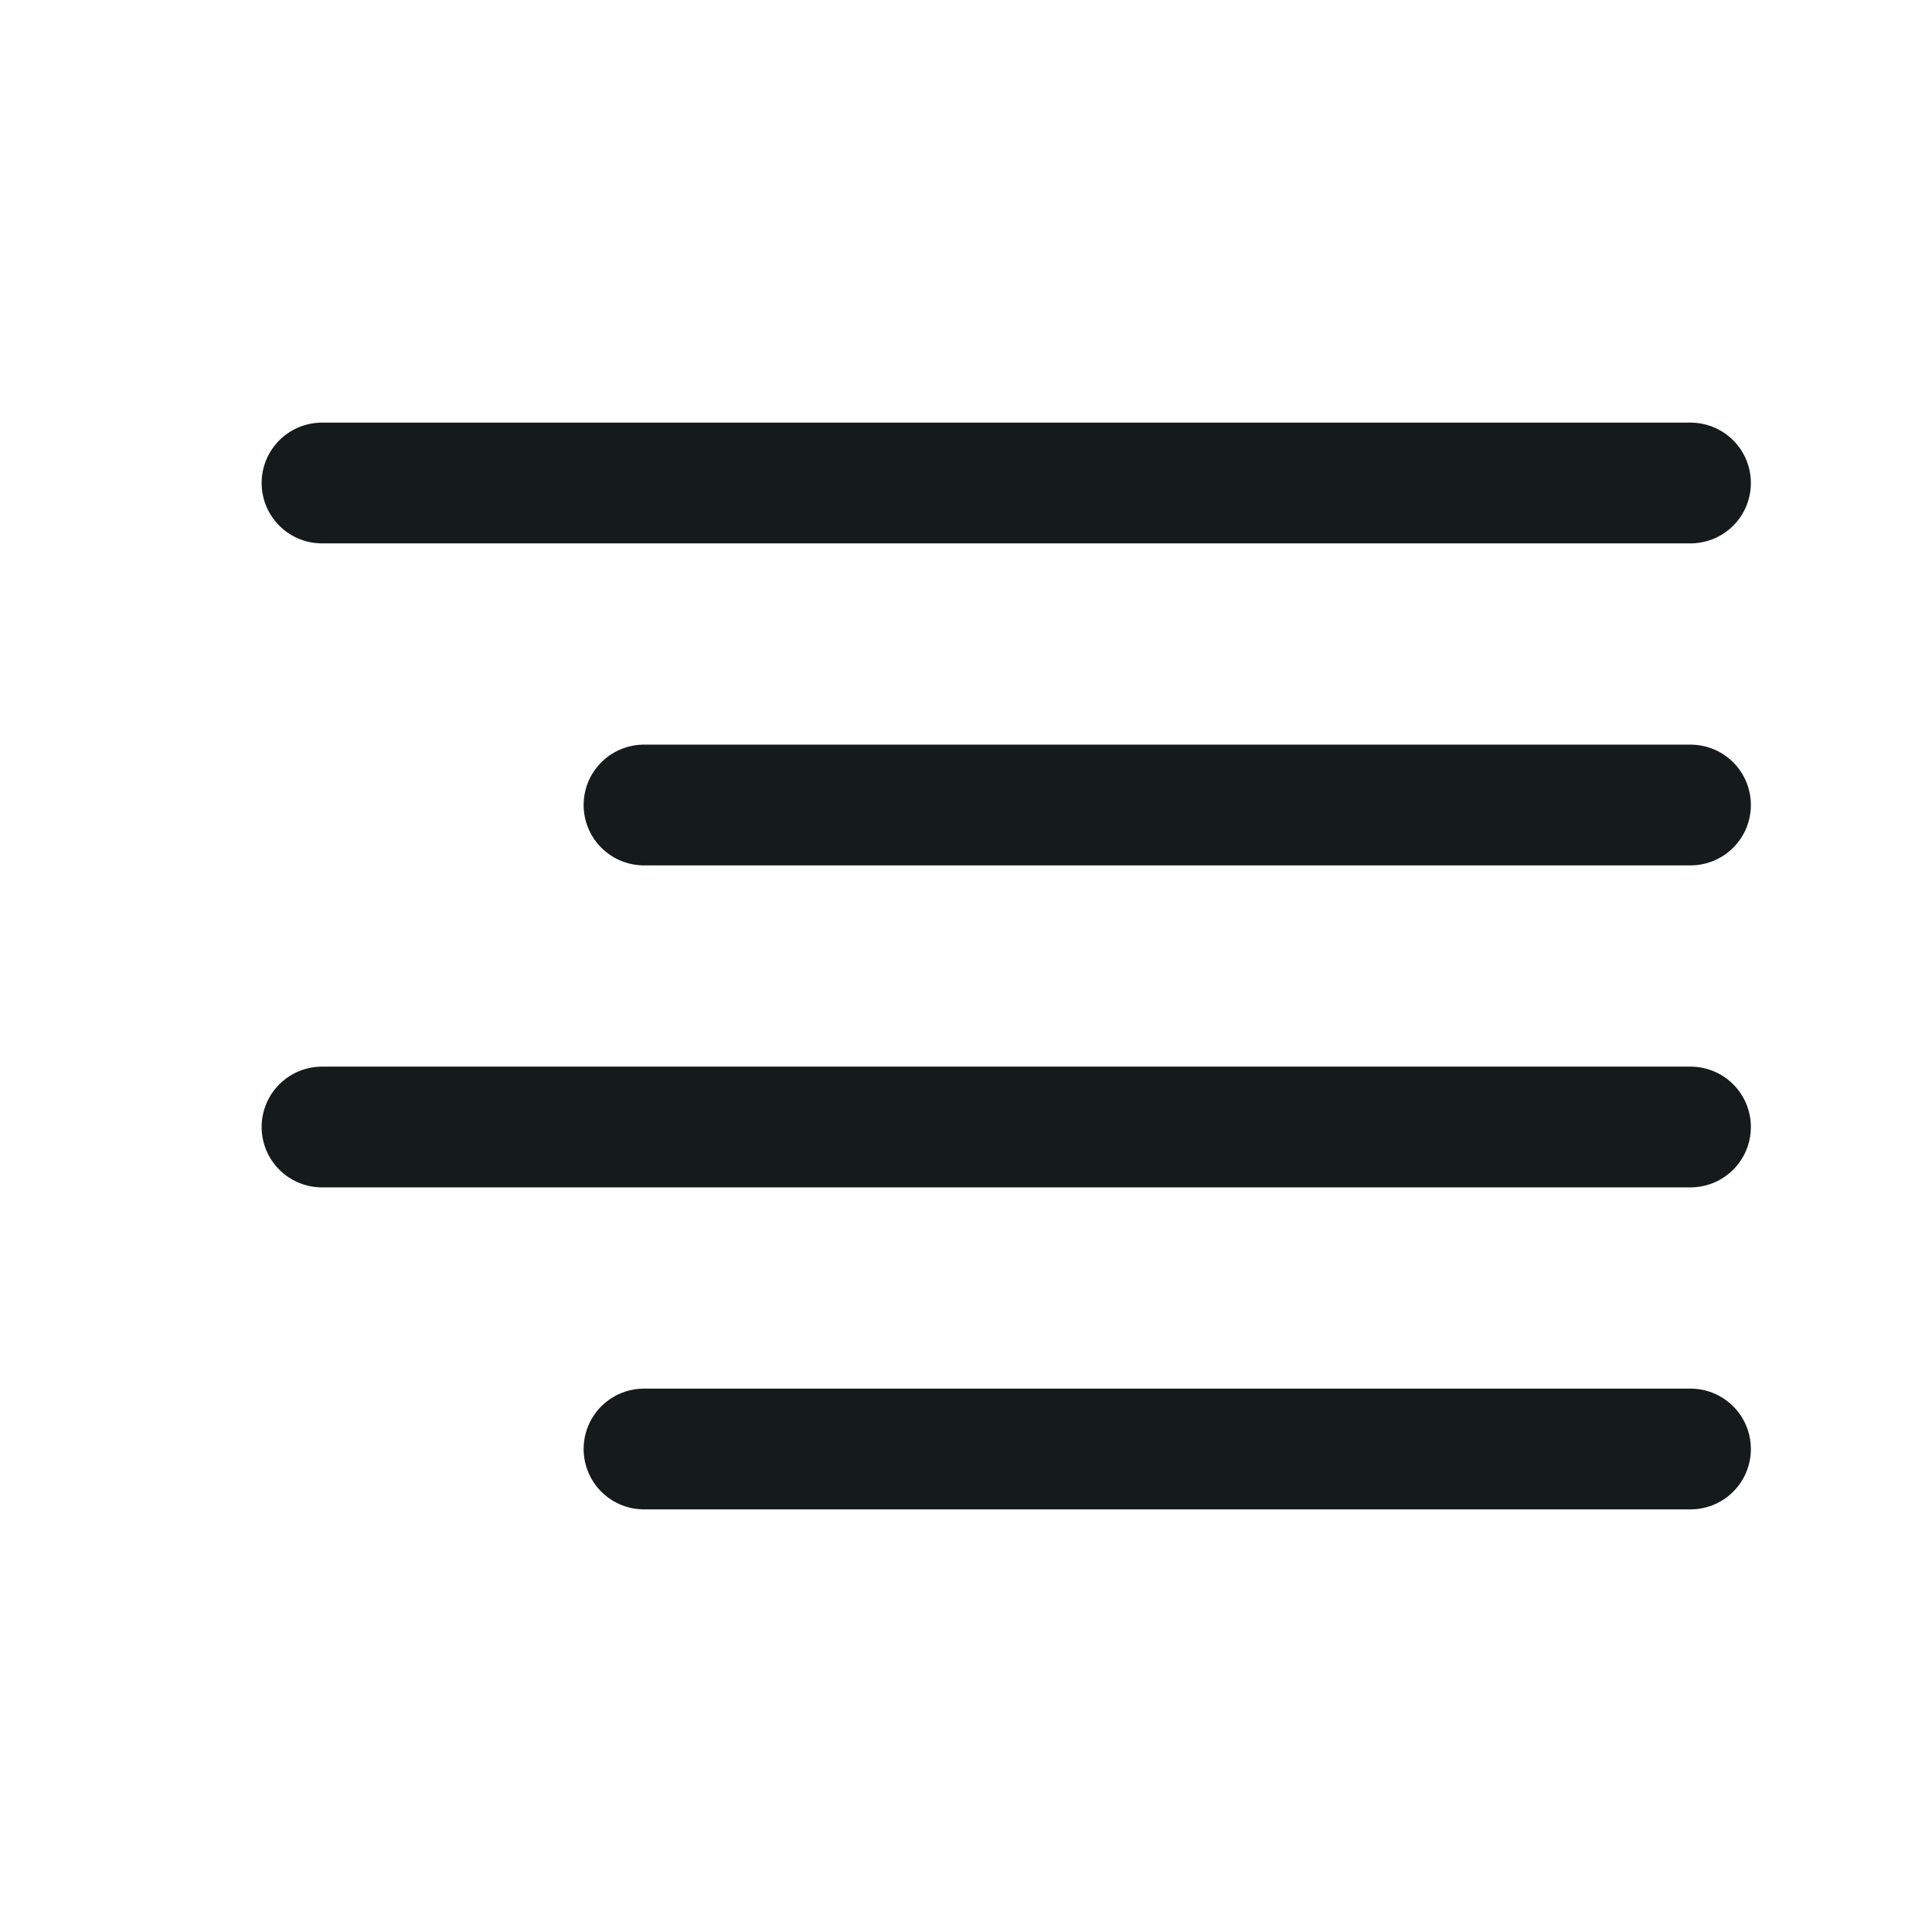 <svg width="24" height="24" viewBox="0 0 24 24" fill="none" xmlns="http://www.w3.org/2000/svg">
<path d="M21 10H8M21 6H4M21 14H4M21 18H8" stroke="#151A1A" stroke-width="1.5" stroke-linecap="round" stroke-linejoin="round"/>
</svg>
